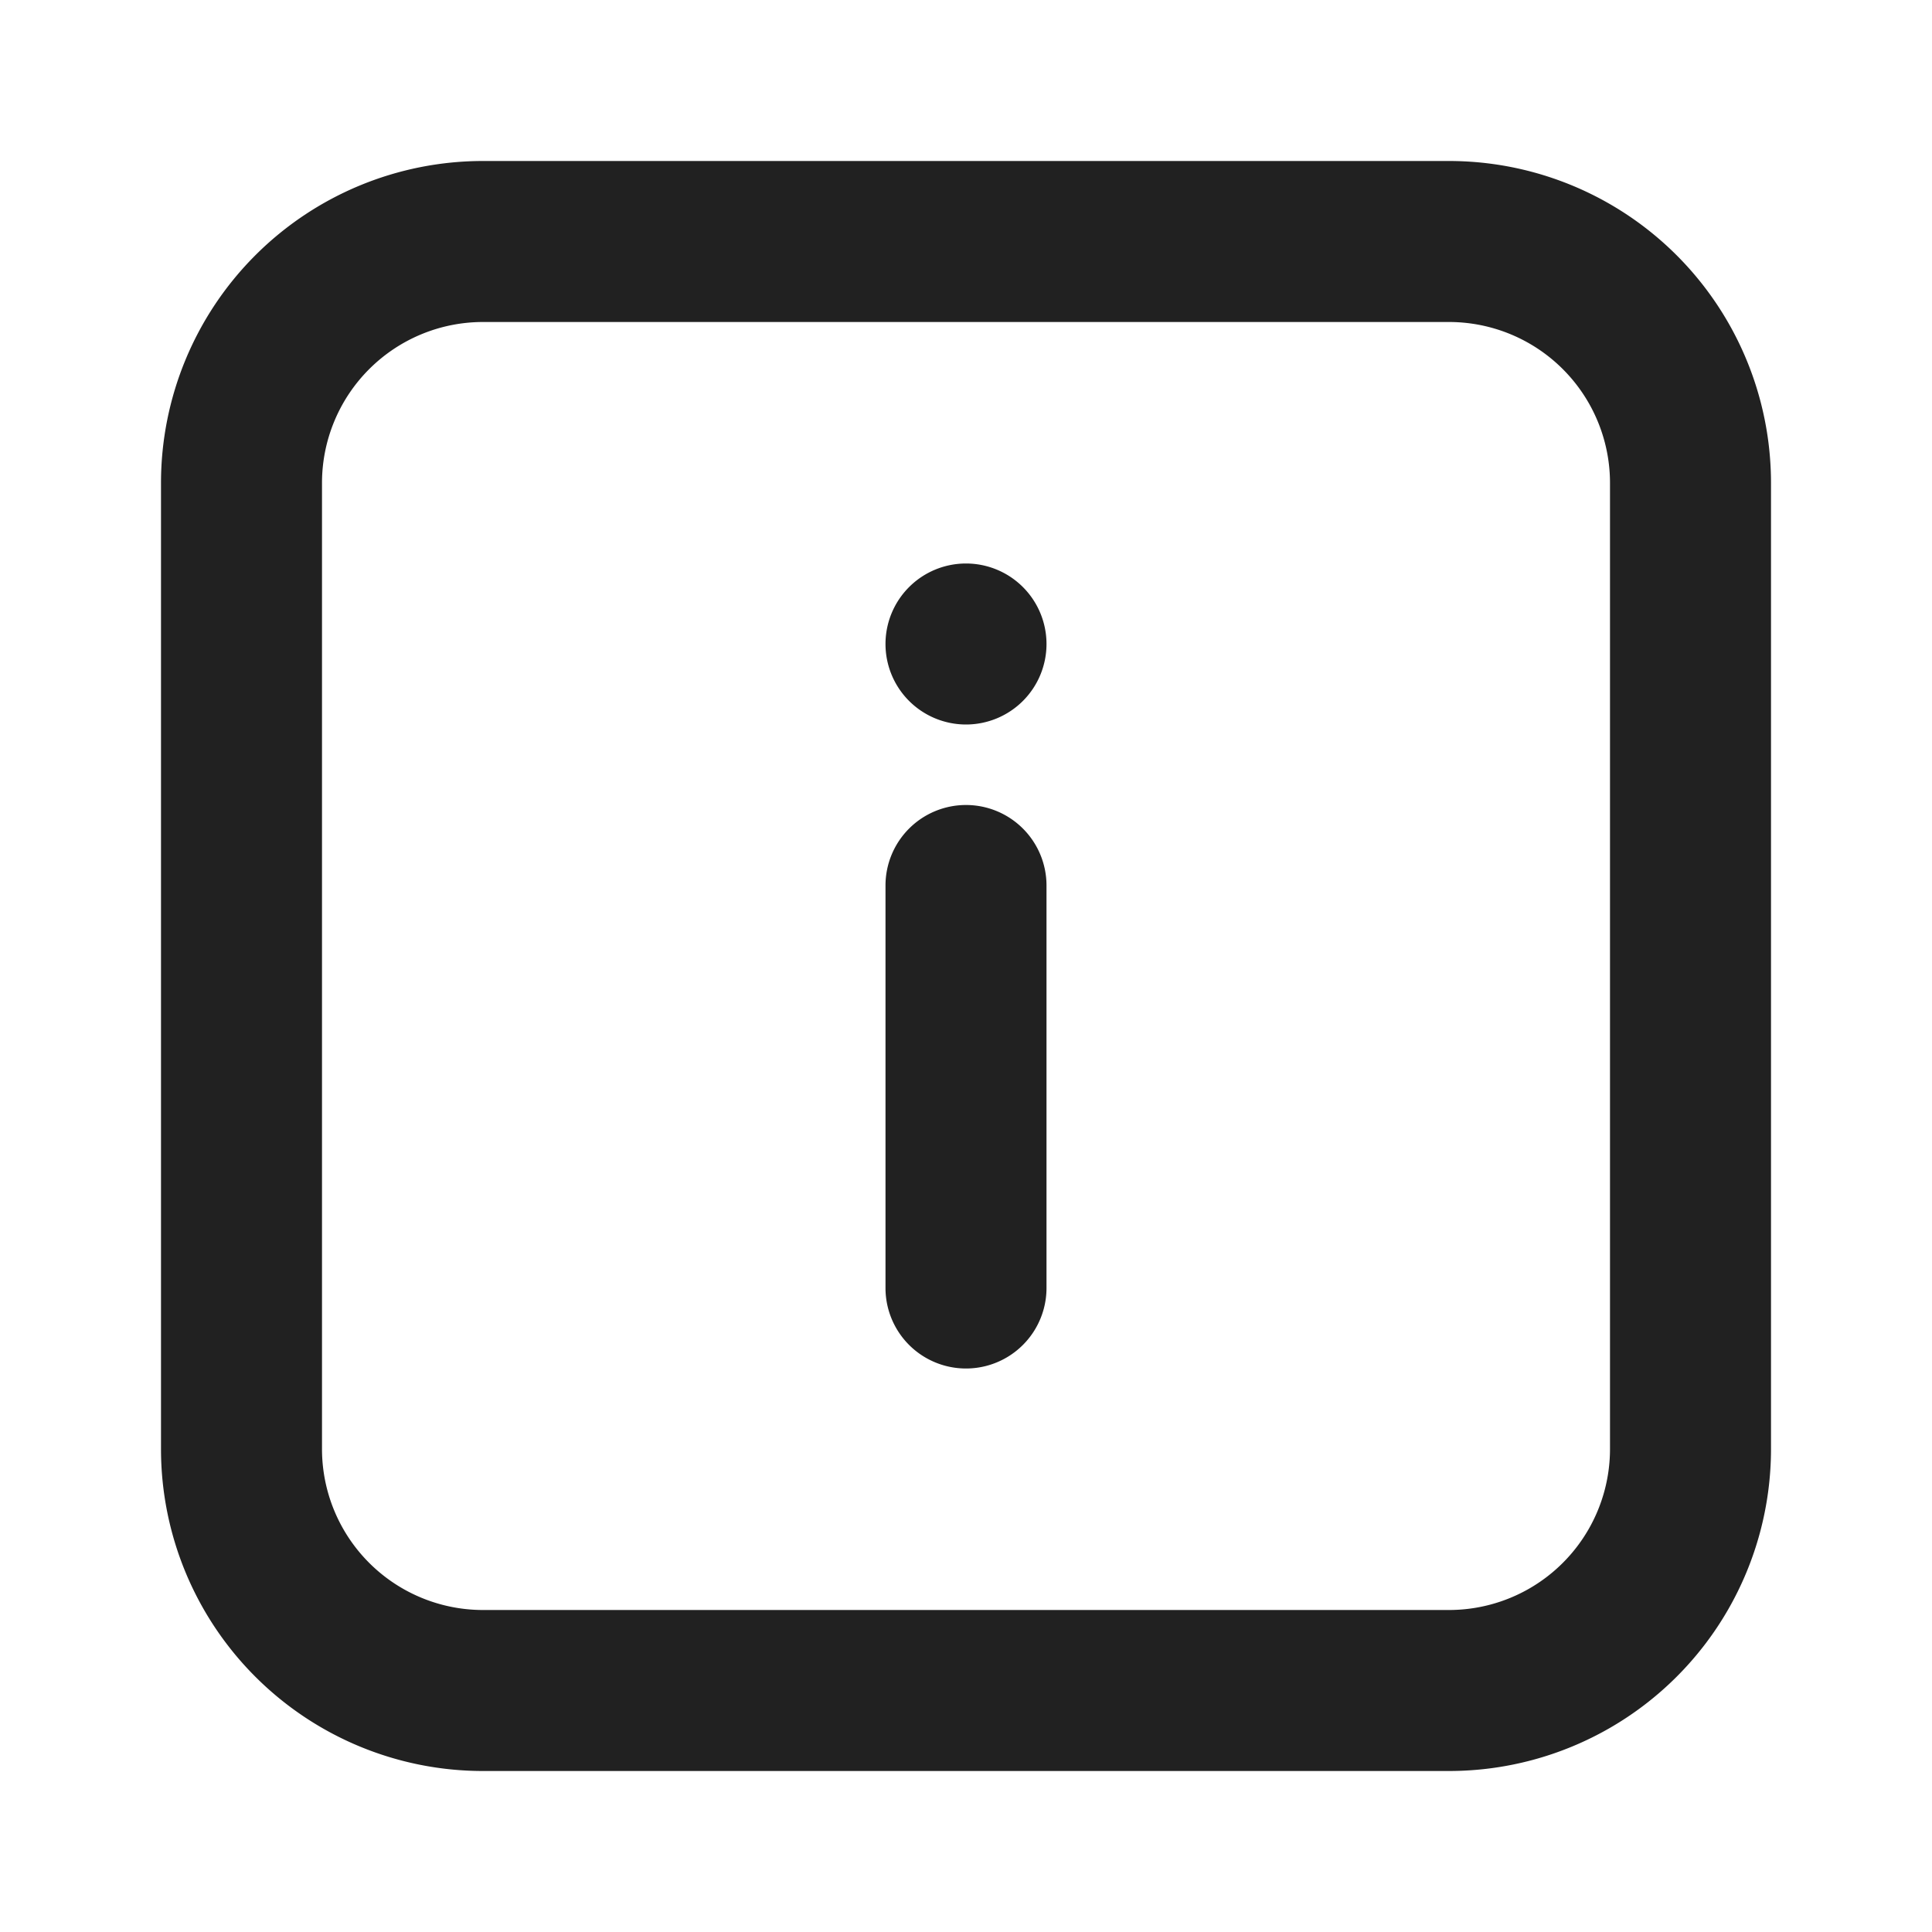 <svg xmlns="http://www.w3.org/2000/svg" viewBox="0 0 24 24"><title>exclamation-square</title><path fill="#212121" d="M11,8a1,1,0,1,1,1,1A1,1,0,0,1,11,8Zm1,2a1,1,0,0,0-1,1v5a1,1,0,0,0,2,0V11A1,1,0,0,0,12,10Zm6-8a4,4,0,0,1,4,4V18a4,4,0,0,1-4,4H6a4,4,0,0,1-4-4V6A4,4,0,0,1,6,2ZM4,6V18a2,2,0,0,0,2,2H18a2,2,0,0,0,2-2V6a2,2,0,0,0-2-2H6A2,2,0,0,0,4,6Z"/></svg>
